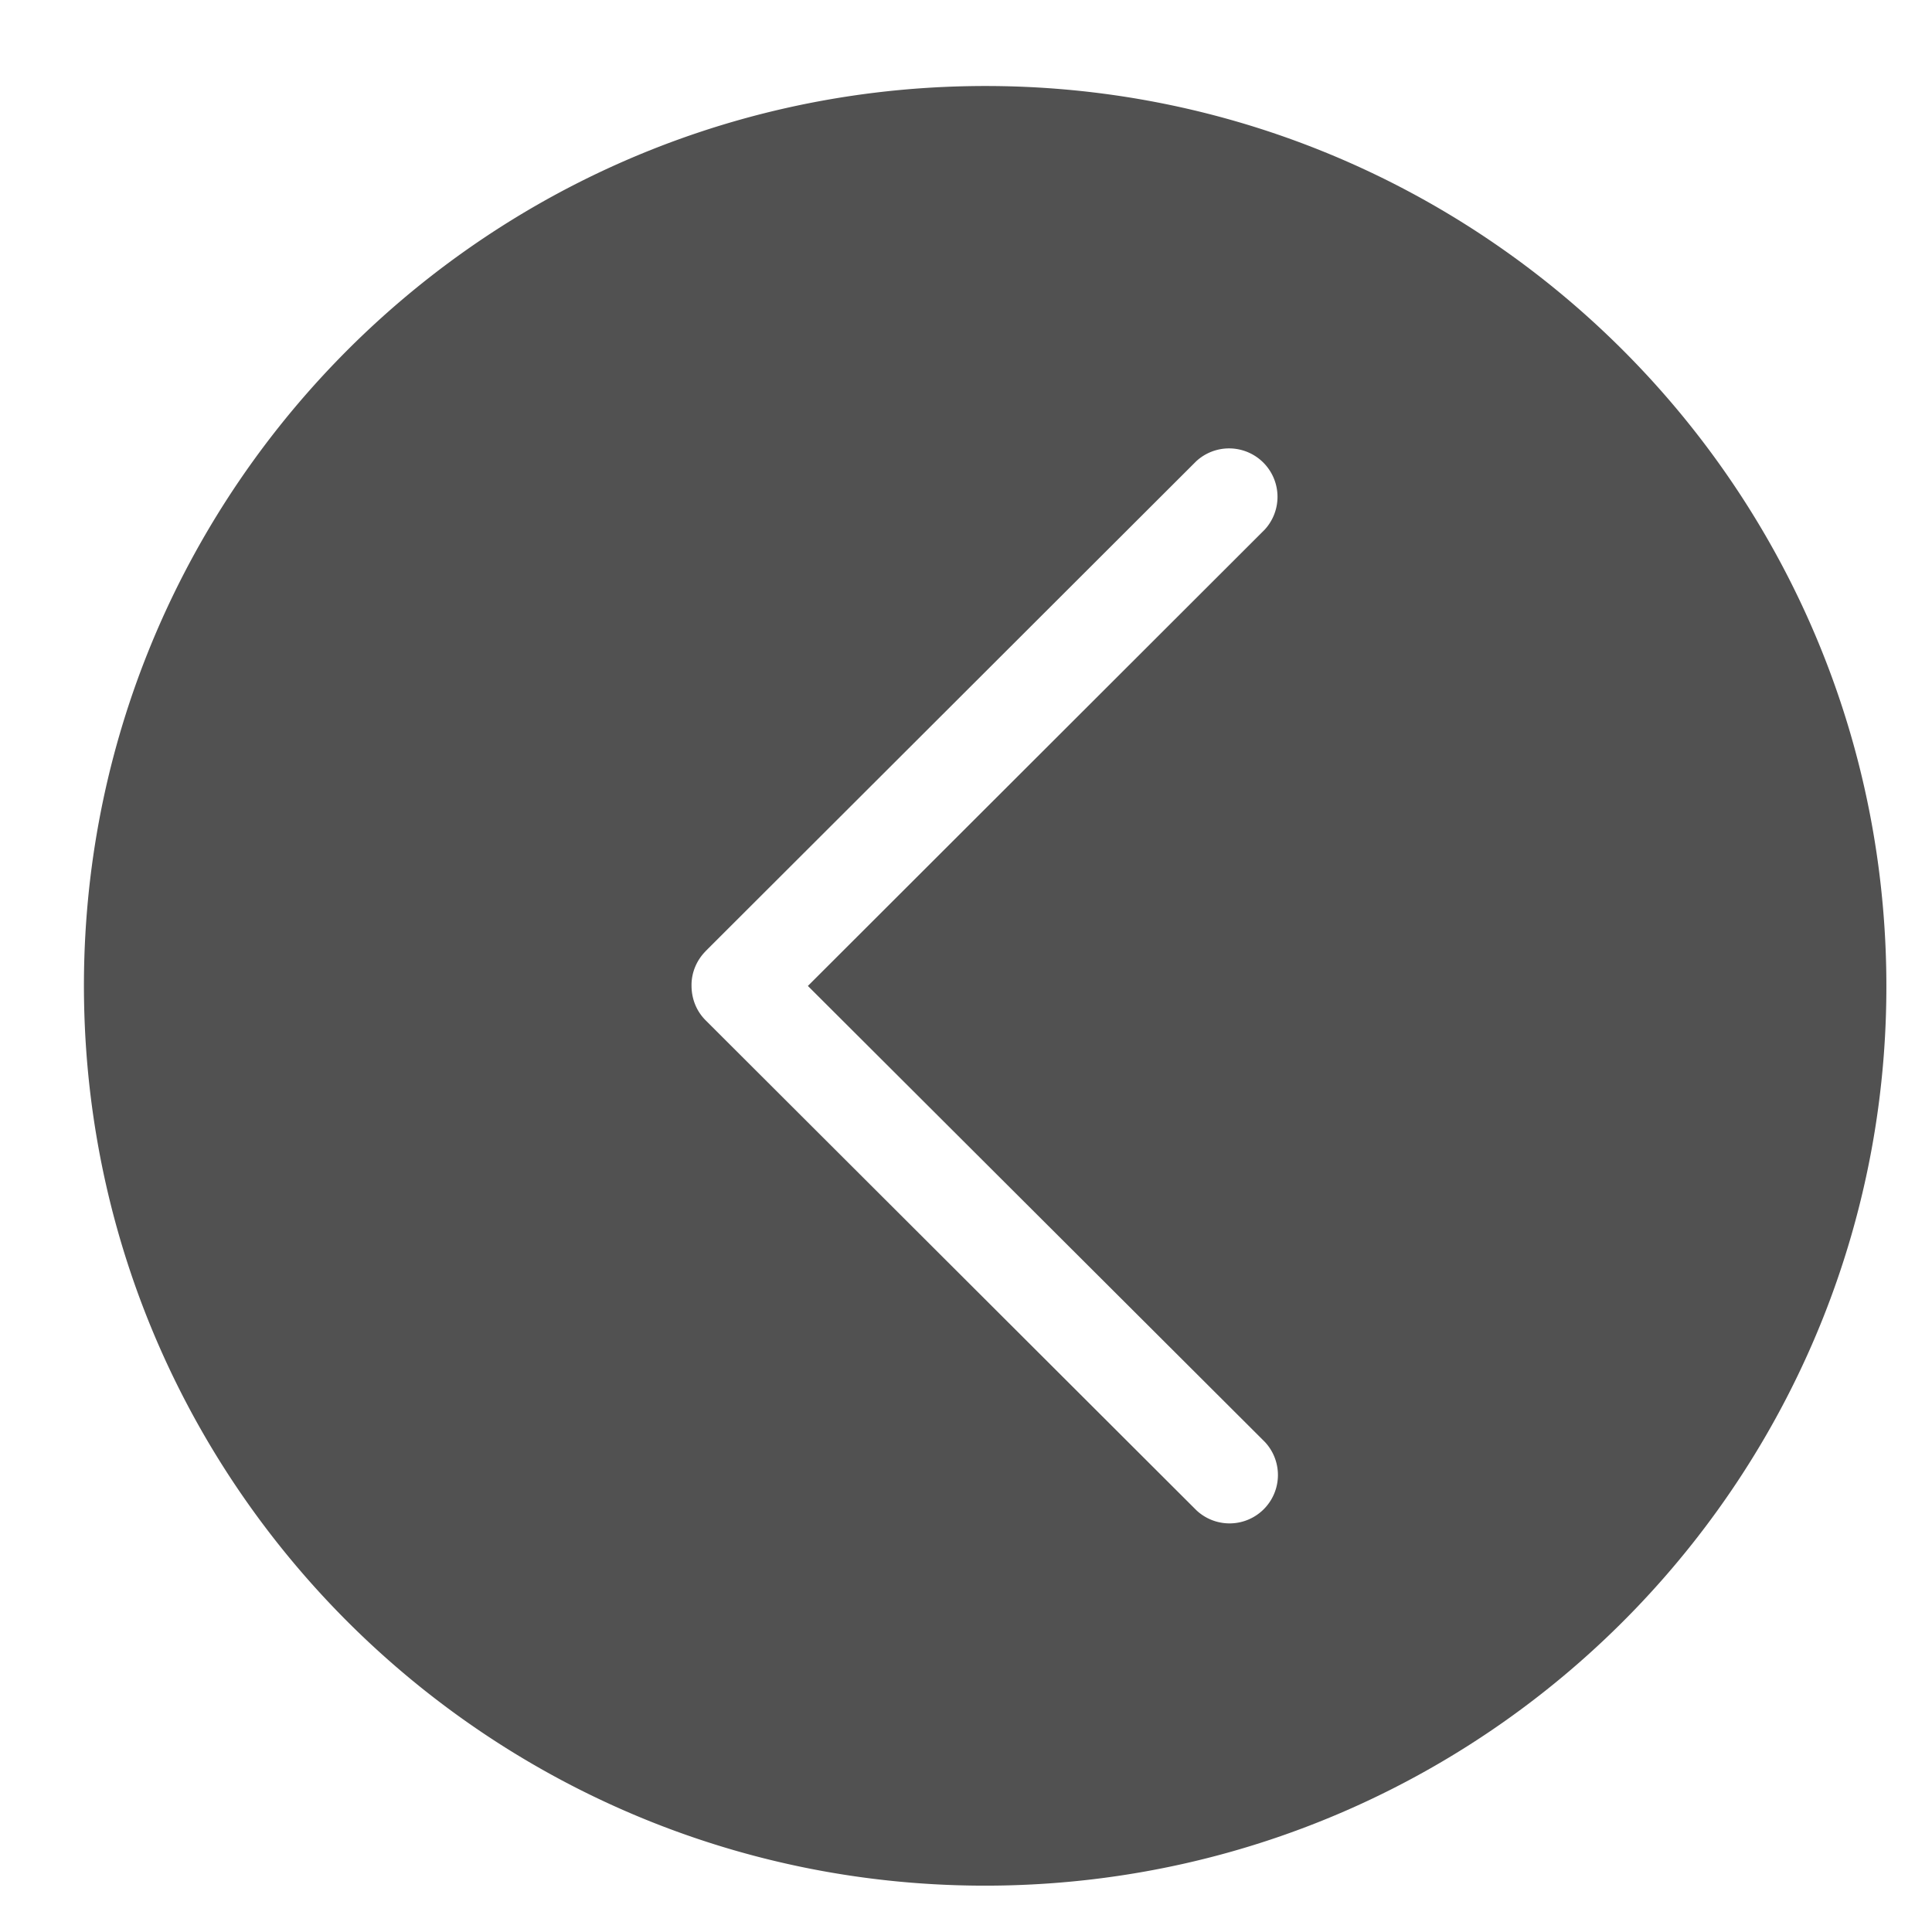 <?xml version="1.0" standalone="no"?><!DOCTYPE svg PUBLIC "-//W3C//DTD SVG 1.1//EN" "http://www.w3.org/Graphics/SVG/1.1/DTD/svg11.dtd"><svg t="1720511965163" class="icon" viewBox="0 0 1024 1024" version="1.1" xmlns="http://www.w3.org/2000/svg" p-id="8277" xmlns:xlink="http://www.w3.org/1999/xlink" width="200" height="200"><path d="M44.581 531.968C49.792 795.318 267.927 1004.533 531.641 999.344 795.378 994.111 1005.048 776.34 999.723 513.035 994.398 249.685 776.354 40.471 512.663 45.682c-263.737 5.211-473.27 223.004-468.082 486.286z m329.318-27.762l260.096-259.709a25.668 25.668 0 0 1 36.295 36.25L428.194 522.57 670.405 764.257A25.646 25.646 0 0 1 634.132 800.484L374.036 540.82c-5.097-5.074-7.509-11.719-7.509-18.364-0.114-6.508 2.412-13.153 7.396-18.227z" fill="#515151" p-id="8278"></path></svg>